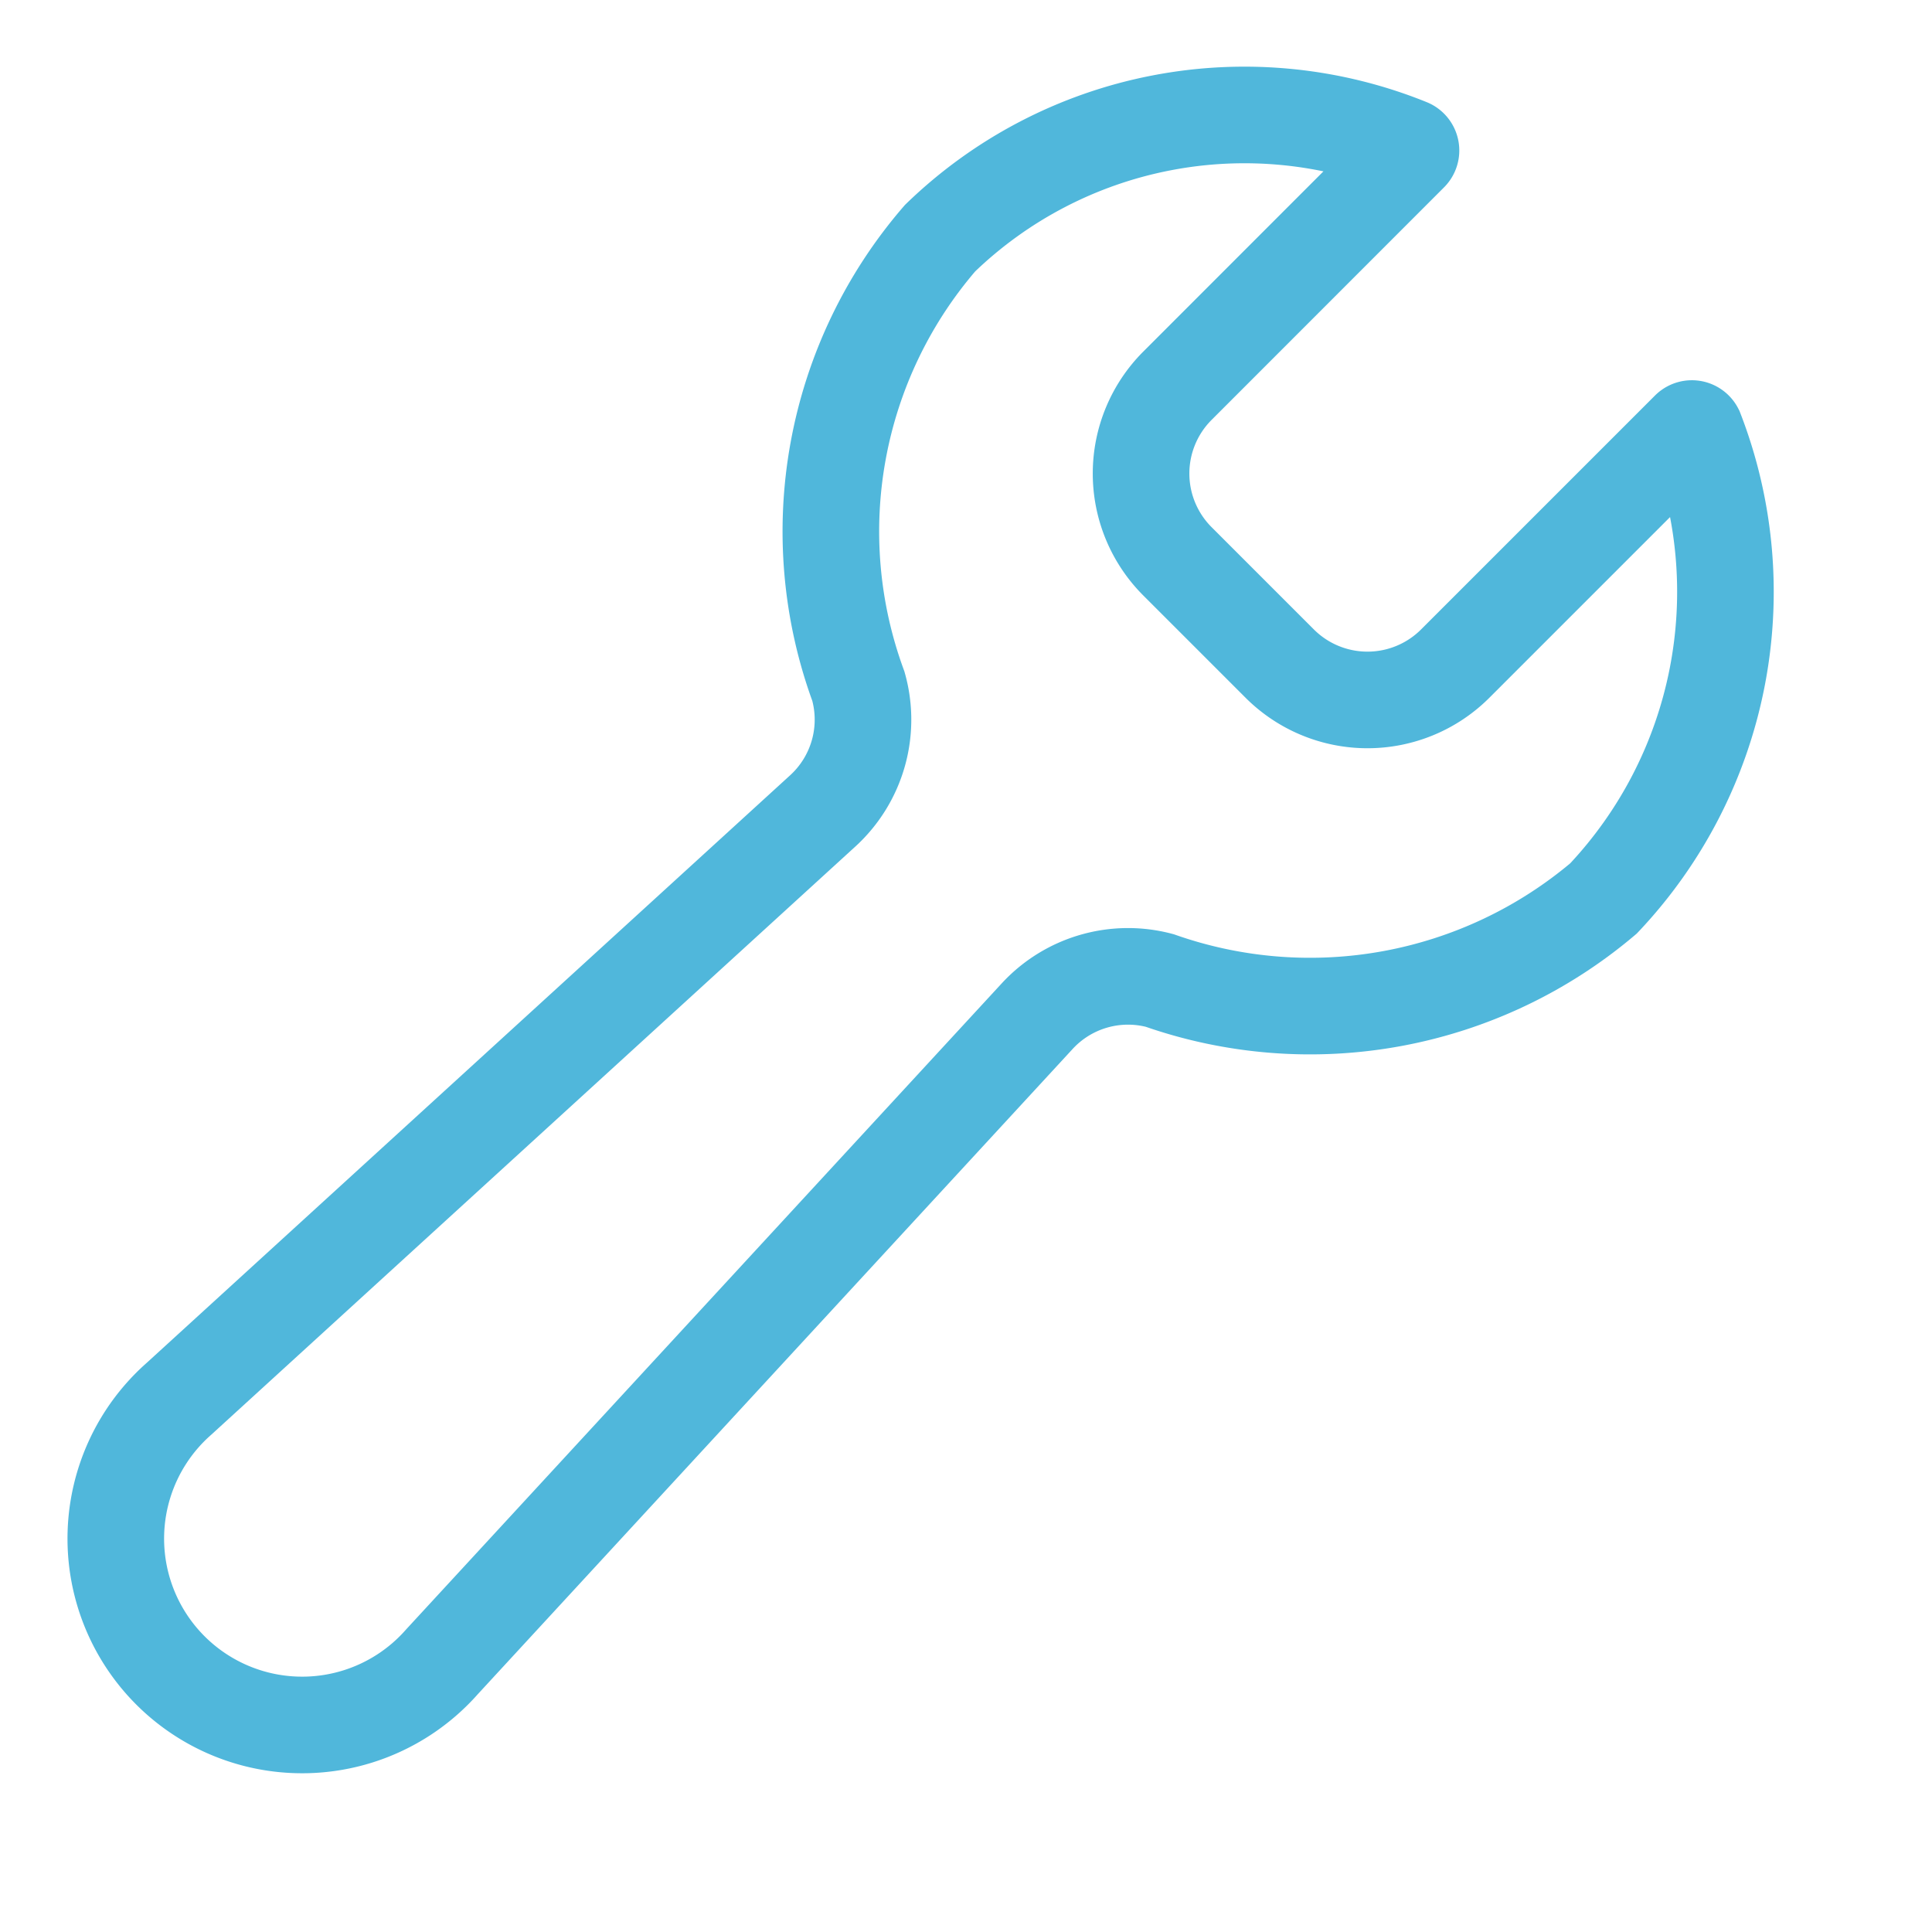 <svg xmlns="http://www.w3.org/2000/svg" xmlns:xlink="http://www.w3.org/1999/xlink" width="20" height="20" viewBox="0 0 20 20"><defs><style>.a{fill:#fff;stroke:#707070;}.b{clip-path:url(#a);}.c{fill:none;stroke:#50b7db;stroke-linecap:round;stroke-miterlimit:10;}</style><clipPath id="a"><rect class="a" width="20" height="20" transform="translate(911 618)"/></clipPath></defs><g class="b" transform="translate(-911 -618)"><g transform="translate(912.203 619.186)"><path class="c" d="M18.122,9.97a1.285,1.285,0,0,1-1.812,0L15.246,8.906a1.285,1.285,0,0,1,0-1.812l2.408-2.409a.04.04,0,0,0-.012-.066,4.53,4.53,0,0,0-4.85.944,4.644,4.644,0,0,0-.846,4.639,1.279,1.279,0,0,1-.363,1.285L4.913,17.578A1.929,1.929,0,1,0,7.636,20.3L13.8,13.614a1.279,1.279,0,0,1,1.265-.366,4.7,4.7,0,0,0,4.594-.849,4.622,4.622,0,0,0,.951-4.843.04.04,0,0,0-.064-.01Z" transform="translate(-4.263 -4.284)"/></g></g></svg>